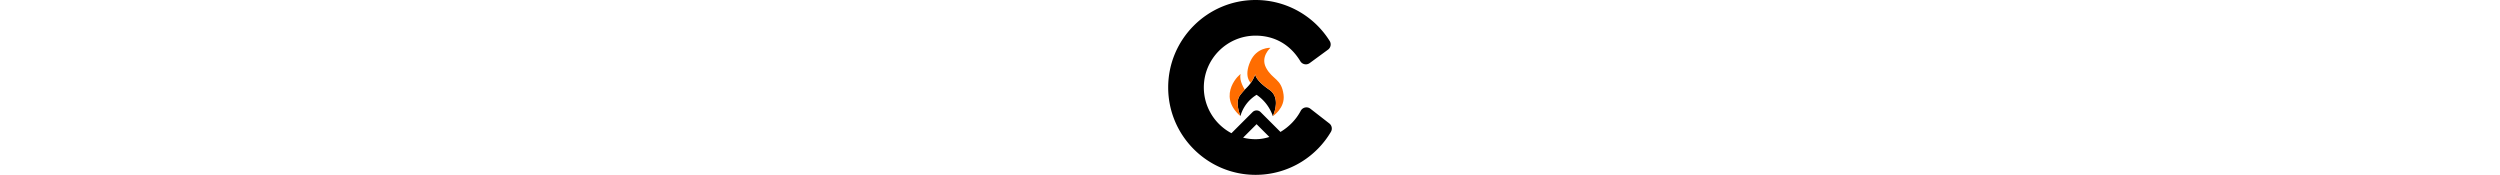 <svg xmlns="http://www.w3.org/2000/svg" height="40" viewBox="0 0 571.95 611.12"><path fill="currentColor" d="m563.25 431.49-66.17-51.46c-11.11-8.64-27.28-5.06-33.82 7.4-16.24 30.9-41.69 56.36-70.85 73.73l-69.35-69.35c-3.73-3.73-8.79-5.83-14.07-5.83s-10.34 2.1-14.07 5.83l-73.78 73.78c-57.37-30.39-96.55-90.71-96.55-160.03 0-99.79 81.19-180.98 180.98-180.98 60.35 0 118.17 26.28 156.39 89.44 6.85 11.32 21.92 14.33 32.59 6.51l64.21-47.06c9.53-6.98 12.06-20.15 5.78-30.16C508.83 54.41 411.43 0 305.56 0 137.07 0 0 137.07 0 305.56s137.07 305.56 305.56 305.56c57.6 0 113.72-16.13 162.31-46.63A306.573 306.573 0 0 0 568.8 460.8c5.78-9.78 3.42-22.34-5.55-29.31Zm-301.42 49.69 47.15-47.15 44.69 44.69c-15.92 5.1-32.2 7.83-48.1 7.83-15.08 0-29.72-1.87-43.74-5.36Zm42.36-222.47c-.07 1.49-.08 21.29 49.54 55.11 37.02 25.24 19.68 75.52 12.1 92.05a147.07 147.07 0 0 0-20.12-38.91c-12.73-17.59-26.87-28.9-36.74-35.59-10.38 6.36-27.41 18.74-41.07 40.02-8.27 12.89-12.82 25.16-15.42 34.48l-.03-.05c-15.1-40.6-9.75-60.88-1.95-71.9 6.12-8.65 17.24-20.6 17.24-20.6 9.71-9.66 19.96-19.06 29.82-38.17 6.06-11.75 6.59-15.84 6.63-16.45Z"/><path fill="#ff6d01" d="M267.74 313.33s-11.11 11.95-17.24 20.6c-7.8 11.02-13.14 31.3 1.95 71.9-86.02-75.3 2.56-152.15.79-146.3-6.58 21.75 14.49 53.8 14.49 53.8Zm20.98-23.66c3.01-4.27 5.97-9.06 8.8-14.55 6.62-12.83 6.64-16.54 6.64-16.54s-2.09 20.02 49.53 55.21c37.02 25.24 19.68 75.52 12.1 92.05 0 0 43.69-27.86 37.49-74.92-7.45-56.61-38.08-51.5-60.84-93.43-21.23-39.11 15.03-70.44 15.03-70.44s-48.54-2.61-70.76 48.42c-23.42 53.77 2 74.21 2 74.21Z"/></svg>
